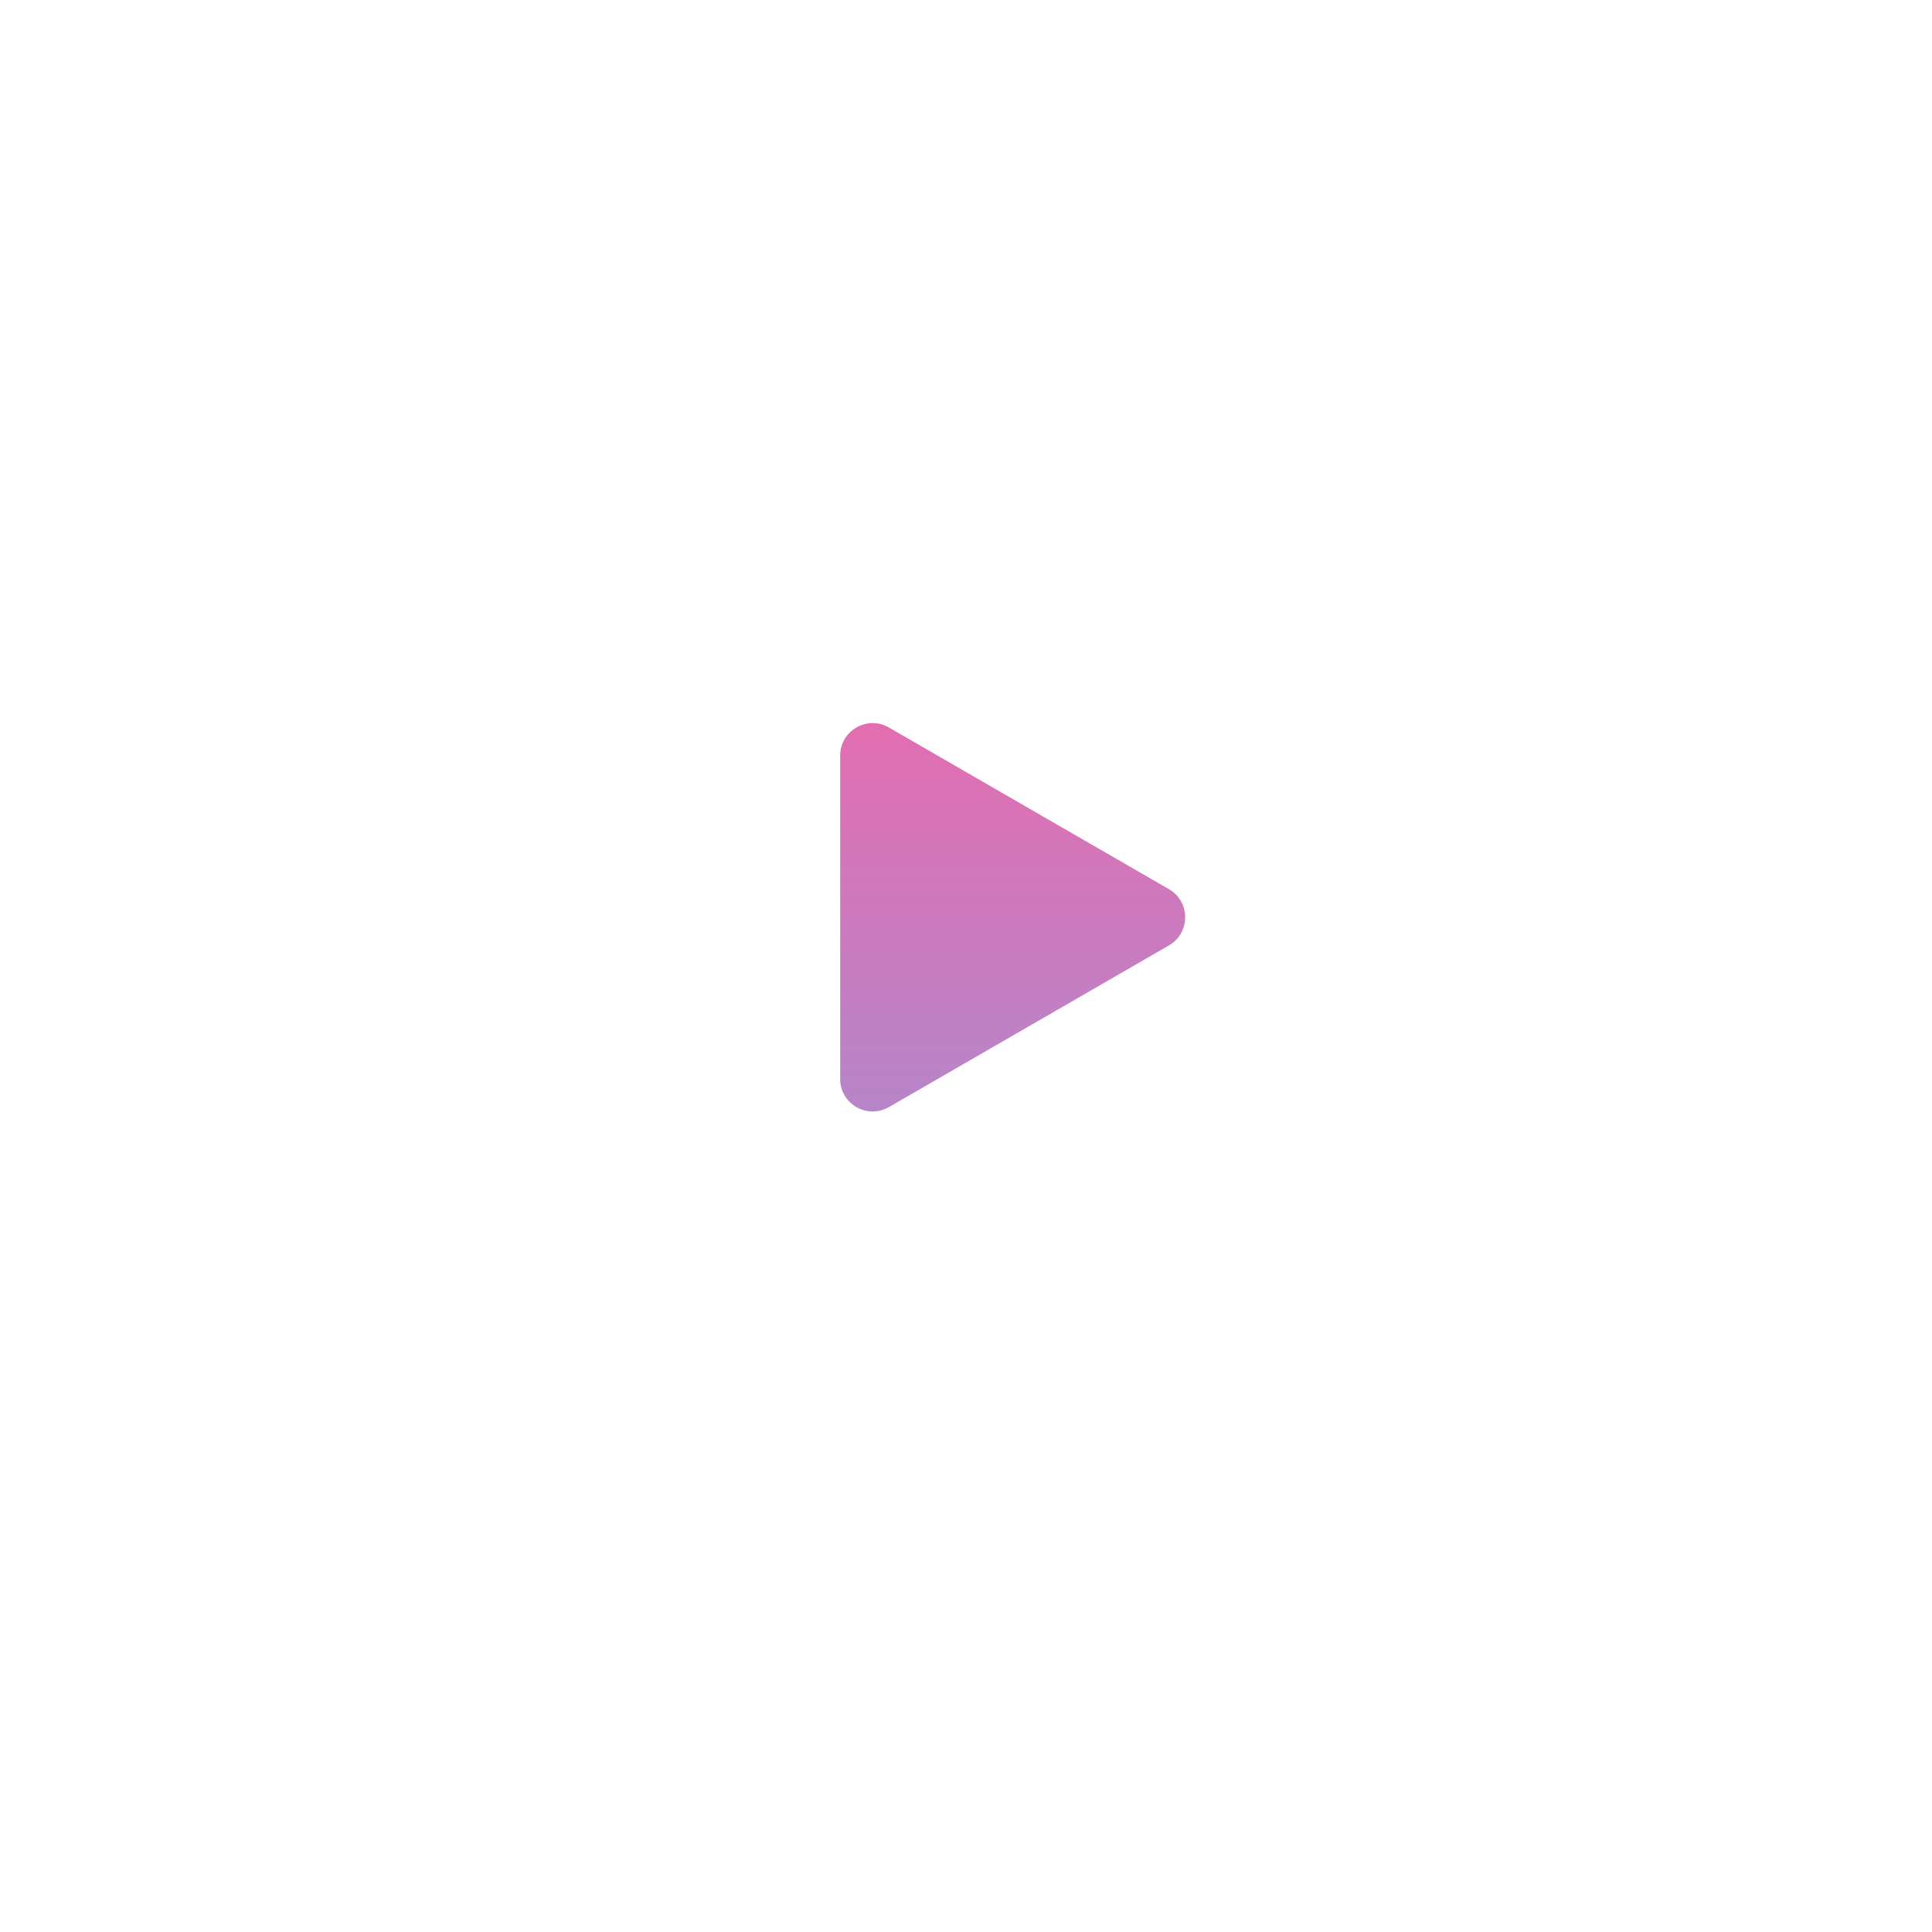 <svg width="119" height="119" viewBox="0 0 119 119" fill="none" xmlns="http://www.w3.org/2000/svg">
<g filter="url(#filter0_d_2291_720)">
<circle cx="59.5" cy="57.5" r="49.5" fill="#F1F1F1" fill-opacity="0.3"/>
<circle cx="59.5" cy="57.5" r="49.5" fill="white"/>
</g>
<path d="M72 54.768C73.333 55.538 73.333 57.462 72 58.232L54.75 68.192C53.417 68.961 51.75 67.999 51.75 66.459L51.75 46.541C51.75 45.001 53.417 44.039 54.75 44.809L72 54.768Z" fill="url(#paint0_linear_2291_720)"/>
<defs>
<filter id="filter0_d_2291_720" x="0" y="0" width="119" height="119" filterUnits="userSpaceOnUse" color-interpolation-filters="sRGB">
<feFlood flood-opacity="0" result="BackgroundImageFix"/>
<feColorMatrix in="SourceAlpha" type="matrix" values="0 0 0 0 0 0 0 0 0 0 0 0 0 0 0 0 0 0 127 0" result="hardAlpha"/>
<feOffset dy="2"/>
<feGaussianBlur stdDeviation="5"/>
<feColorMatrix type="matrix" values="0 0 0 0 0.306 0 0 0 0 0.498 0 0 0 0 0.871 0 0 0 0.49 0"/>
<feBlend mode="normal" in2="BackgroundImageFix" result="effect1_dropShadow_2291_720"/>
<feBlend mode="normal" in="SourceGraphic" in2="effect1_dropShadow_2291_720" result="shape"/>
</filter>
<linearGradient id="paint0_linear_2291_720" x1="59.5" y1="41" x2="59.5" y2="72" gradientUnits="userSpaceOnUse">
<stop stop-color="#E86AAD"/>
<stop offset="1" stop-color="#B089CC"/>
</linearGradient>
</defs>
</svg>
